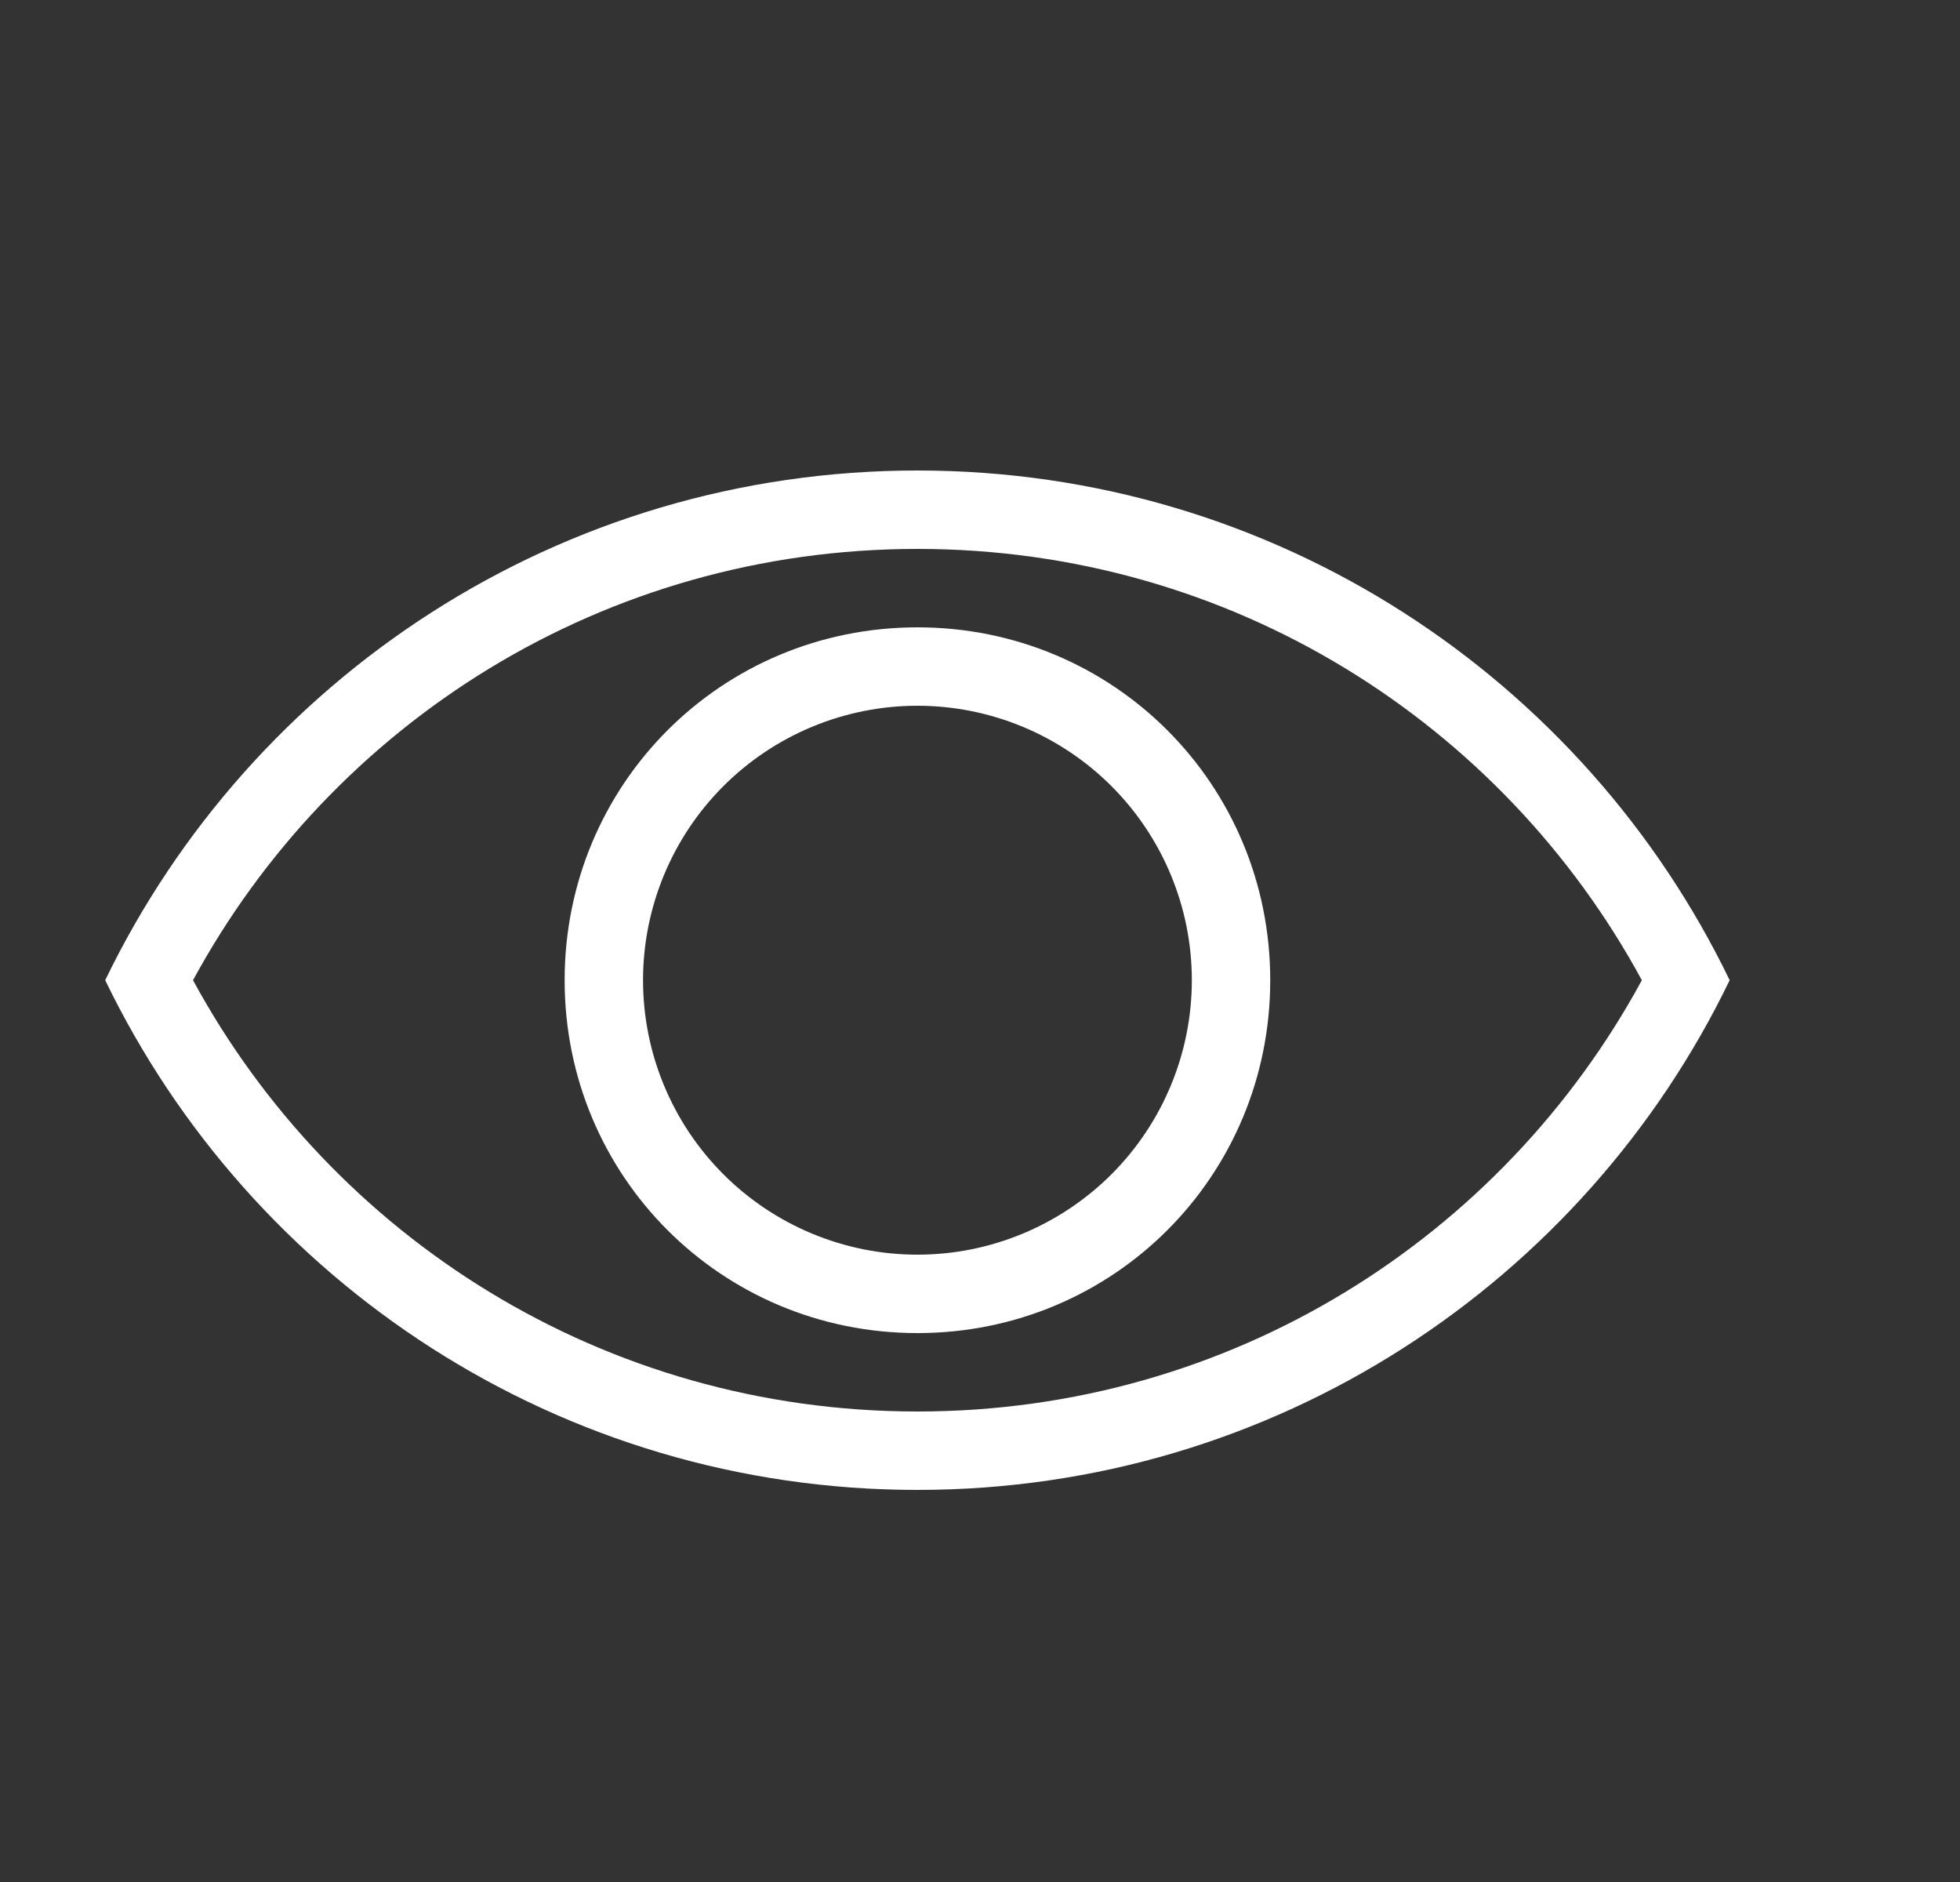 <svg width="25" height="24" viewBox="0 0 25 24" fill="none" xmlns="http://www.w3.org/2000/svg">
<rect x="0" y="0" width="25" height="24" fill="#333333" stroke="none"/>
<g id="mdi-light:eye">
<path id="Vector" d="M11.702 18C15.702 18 19.162 15.78 20.942 12.5C19.162 9.22 15.702 7 11.702 7C7.702 7 4.242 9.22 2.462 12.5C4.242 15.78 7.702 18 11.702 18ZM11.702 6C16.262 6 20.202 8.65 22.062 12.5C20.202 16.35 16.262 19 11.702 19C7.142 19 3.202 16.35 1.342 12.5C3.202 8.65 7.142 6 11.702 6ZM11.702 8C14.202 8 16.202 10 16.202 12.5C16.202 15 14.202 17 11.702 17C9.202 17 7.202 15 7.202 12.5C7.202 10 9.202 8 11.702 8ZM11.702 9C10.774 9 9.883 9.369 9.227 10.025C8.571 10.681 8.202 11.572 8.202 12.5C8.202 13.428 8.571 14.319 9.227 14.975C9.883 15.631 10.774 16 11.702 16C12.63 16 13.52 15.631 14.177 14.975C14.833 14.319 15.202 13.428 15.202 12.5C15.202 11.572 14.833 10.681 14.177 10.025C13.52 9.369 12.63 9 11.702 9Z" fill="white"/>
</g>
</svg>
